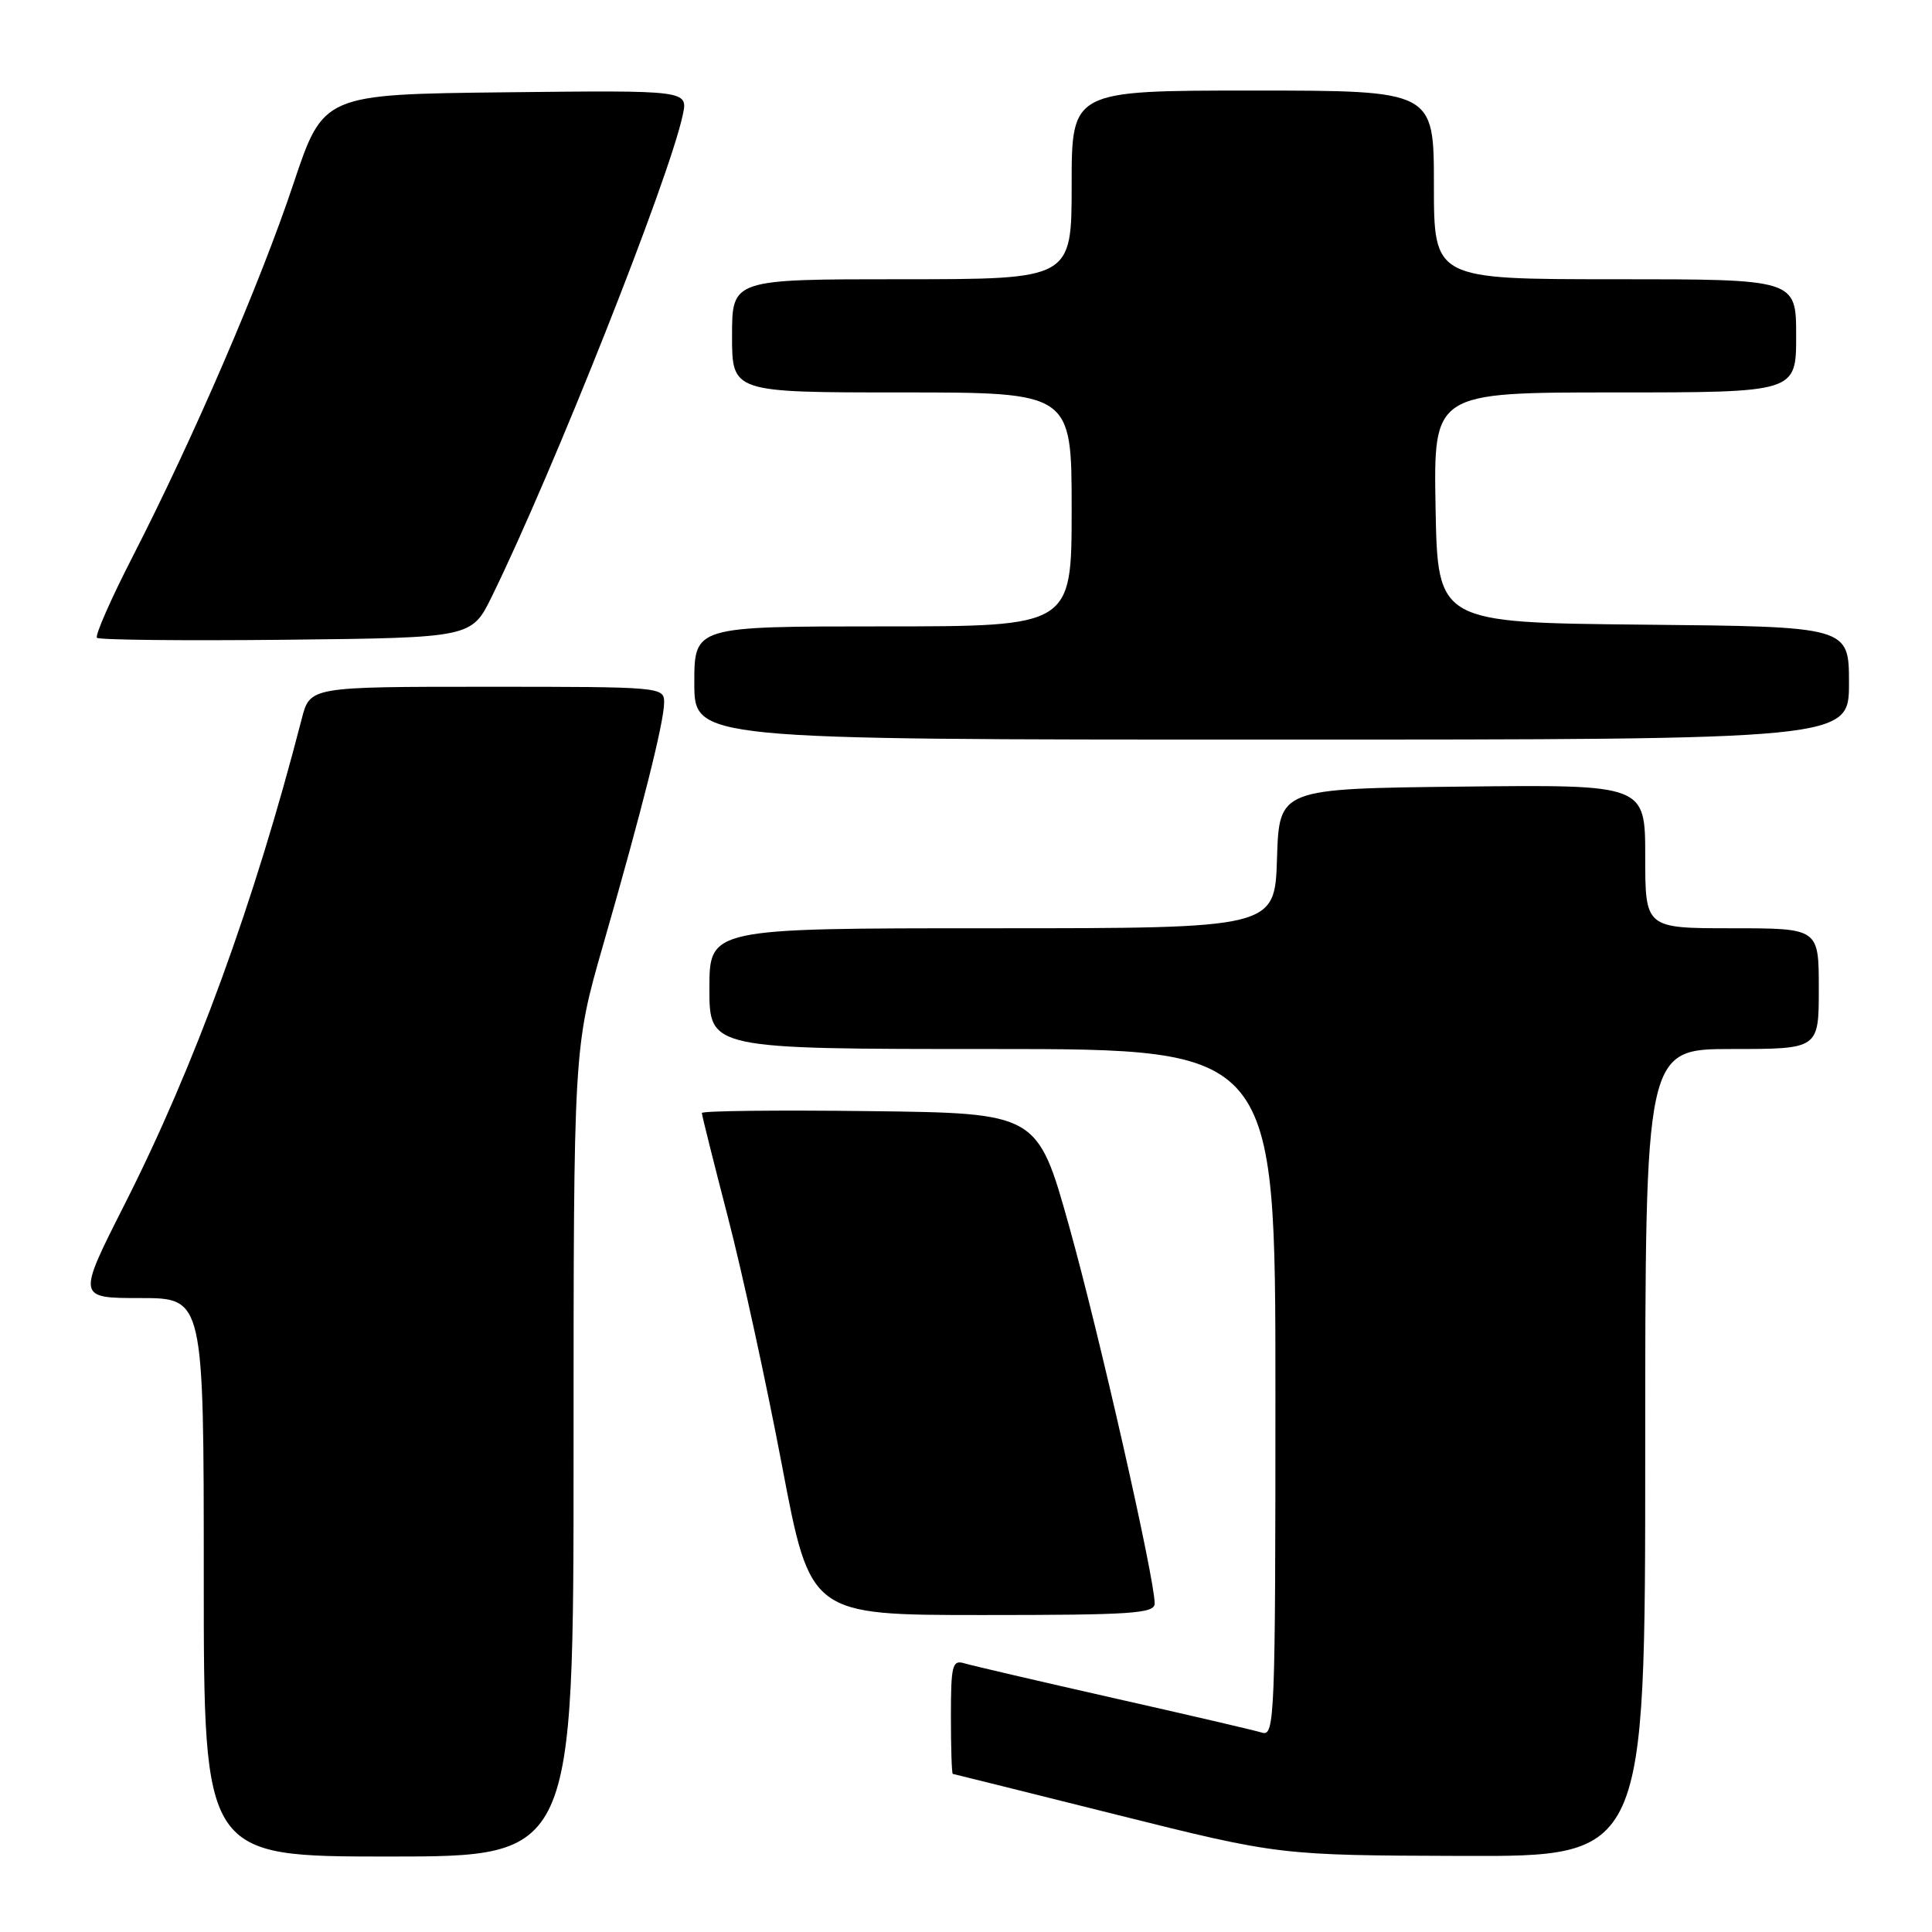 <?xml version="1.0" encoding="UTF-8" standalone="no"?>
<!DOCTYPE svg PUBLIC "-//W3C//DTD SVG 1.1//EN" "http://www.w3.org/Graphics/SVG/1.1/DTD/svg11.dtd" >
<svg xmlns="http://www.w3.org/2000/svg" xmlns:xlink="http://www.w3.org/1999/xlink" version="1.1" viewBox="0 0 256 256">
 <g >
 <path fill="currentColor"
d=" M 76.00 192.42 C 76.00 138.84 76.00 138.84 79.93 125.17 C 85.08 107.26 88.00 95.66 88.00 93.08 C 88.00 91.03 87.65 91.00 64.54 91.00 C 41.08 91.00 41.08 91.00 39.98 95.25 C 33.69 119.65 25.82 141.21 16.47 159.67 C 10.23 172.00 10.23 172.00 18.61 172.00 C 27.00 172.00 27.00 172.00 27.00 209.00 C 27.00 246.00 27.00 246.00 51.50 246.00 C 76.00 246.00 76.00 246.00 76.00 192.42 Z  M 218.00 192.50 C 218.00 139.00 218.00 139.00 229.50 139.00 C 241.00 139.00 241.00 139.00 241.00 131.00 C 241.00 123.00 241.00 123.00 229.50 123.00 C 218.00 123.00 218.00 123.00 218.00 113.48 C 218.00 103.96 218.00 103.96 193.75 104.23 C 169.50 104.50 169.50 104.50 169.21 113.75 C 168.92 123.00 168.92 123.00 131.46 123.00 C 94.00 123.00 94.00 123.00 94.00 131.00 C 94.00 139.00 94.00 139.00 131.50 139.00 C 169.00 139.00 169.00 139.00 169.00 184.57 C 169.00 227.51 168.90 230.10 167.25 229.59 C 166.29 229.29 157.40 227.22 147.50 224.99 C 137.60 222.75 128.71 220.68 127.75 220.39 C 126.19 219.92 126.00 220.69 126.00 227.43 C 126.00 231.59 126.11 235.02 126.25 235.05 C 126.39 235.07 136.18 237.51 148.00 240.47 C 169.50 245.84 169.50 245.84 193.75 245.92 C 218.00 246.00 218.00 246.00 218.00 192.50 Z  M 153.00 212.47 C 153.00 209.14 145.63 176.65 141.67 162.50 C 137.47 147.50 137.47 147.50 115.24 147.23 C 103.01 147.08 93.00 147.19 93.00 147.48 C 93.00 147.76 94.55 153.95 96.44 161.24 C 98.34 168.54 101.57 183.39 103.63 194.25 C 107.38 214.00 107.38 214.00 130.19 214.00 C 149.99 214.00 153.00 213.80 153.00 212.47 Z  M 245.00 90.52 C 245.00 83.03 245.00 83.03 217.75 82.77 C 190.50 82.50 190.50 82.50 190.22 67.25 C 189.95 52.00 189.95 52.00 213.97 52.00 C 238.00 52.00 238.00 52.00 238.00 44.50 C 238.00 37.00 238.00 37.00 214.00 37.00 C 190.00 37.00 190.00 37.00 190.00 24.50 C 190.00 12.00 190.00 12.00 166.00 12.00 C 142.00 12.00 142.00 12.00 142.00 24.50 C 142.00 37.00 142.00 37.00 119.50 37.00 C 97.00 37.00 97.00 37.00 97.00 44.50 C 97.00 52.00 97.00 52.00 119.50 52.00 C 142.00 52.00 142.00 52.00 142.00 67.50 C 142.00 83.00 142.00 83.00 117.00 83.00 C 92.00 83.00 92.00 83.00 92.00 90.50 C 92.00 98.00 92.00 98.00 168.50 98.00 C 245.00 98.00 245.00 98.00 245.00 90.52 Z  M 65.19 79.00 C 73.36 62.32 88.68 23.66 90.47 15.23 C 91.17 11.96 91.17 11.96 67.01 12.23 C 42.84 12.50 42.84 12.50 38.87 24.38 C 34.47 37.56 25.61 58.08 17.58 73.75 C 14.69 79.38 12.56 84.23 12.85 84.51 C 13.13 84.80 24.42 84.91 37.93 84.77 C 62.50 84.50 62.50 84.50 65.19 79.00 Z "/>
</g>
</svg>